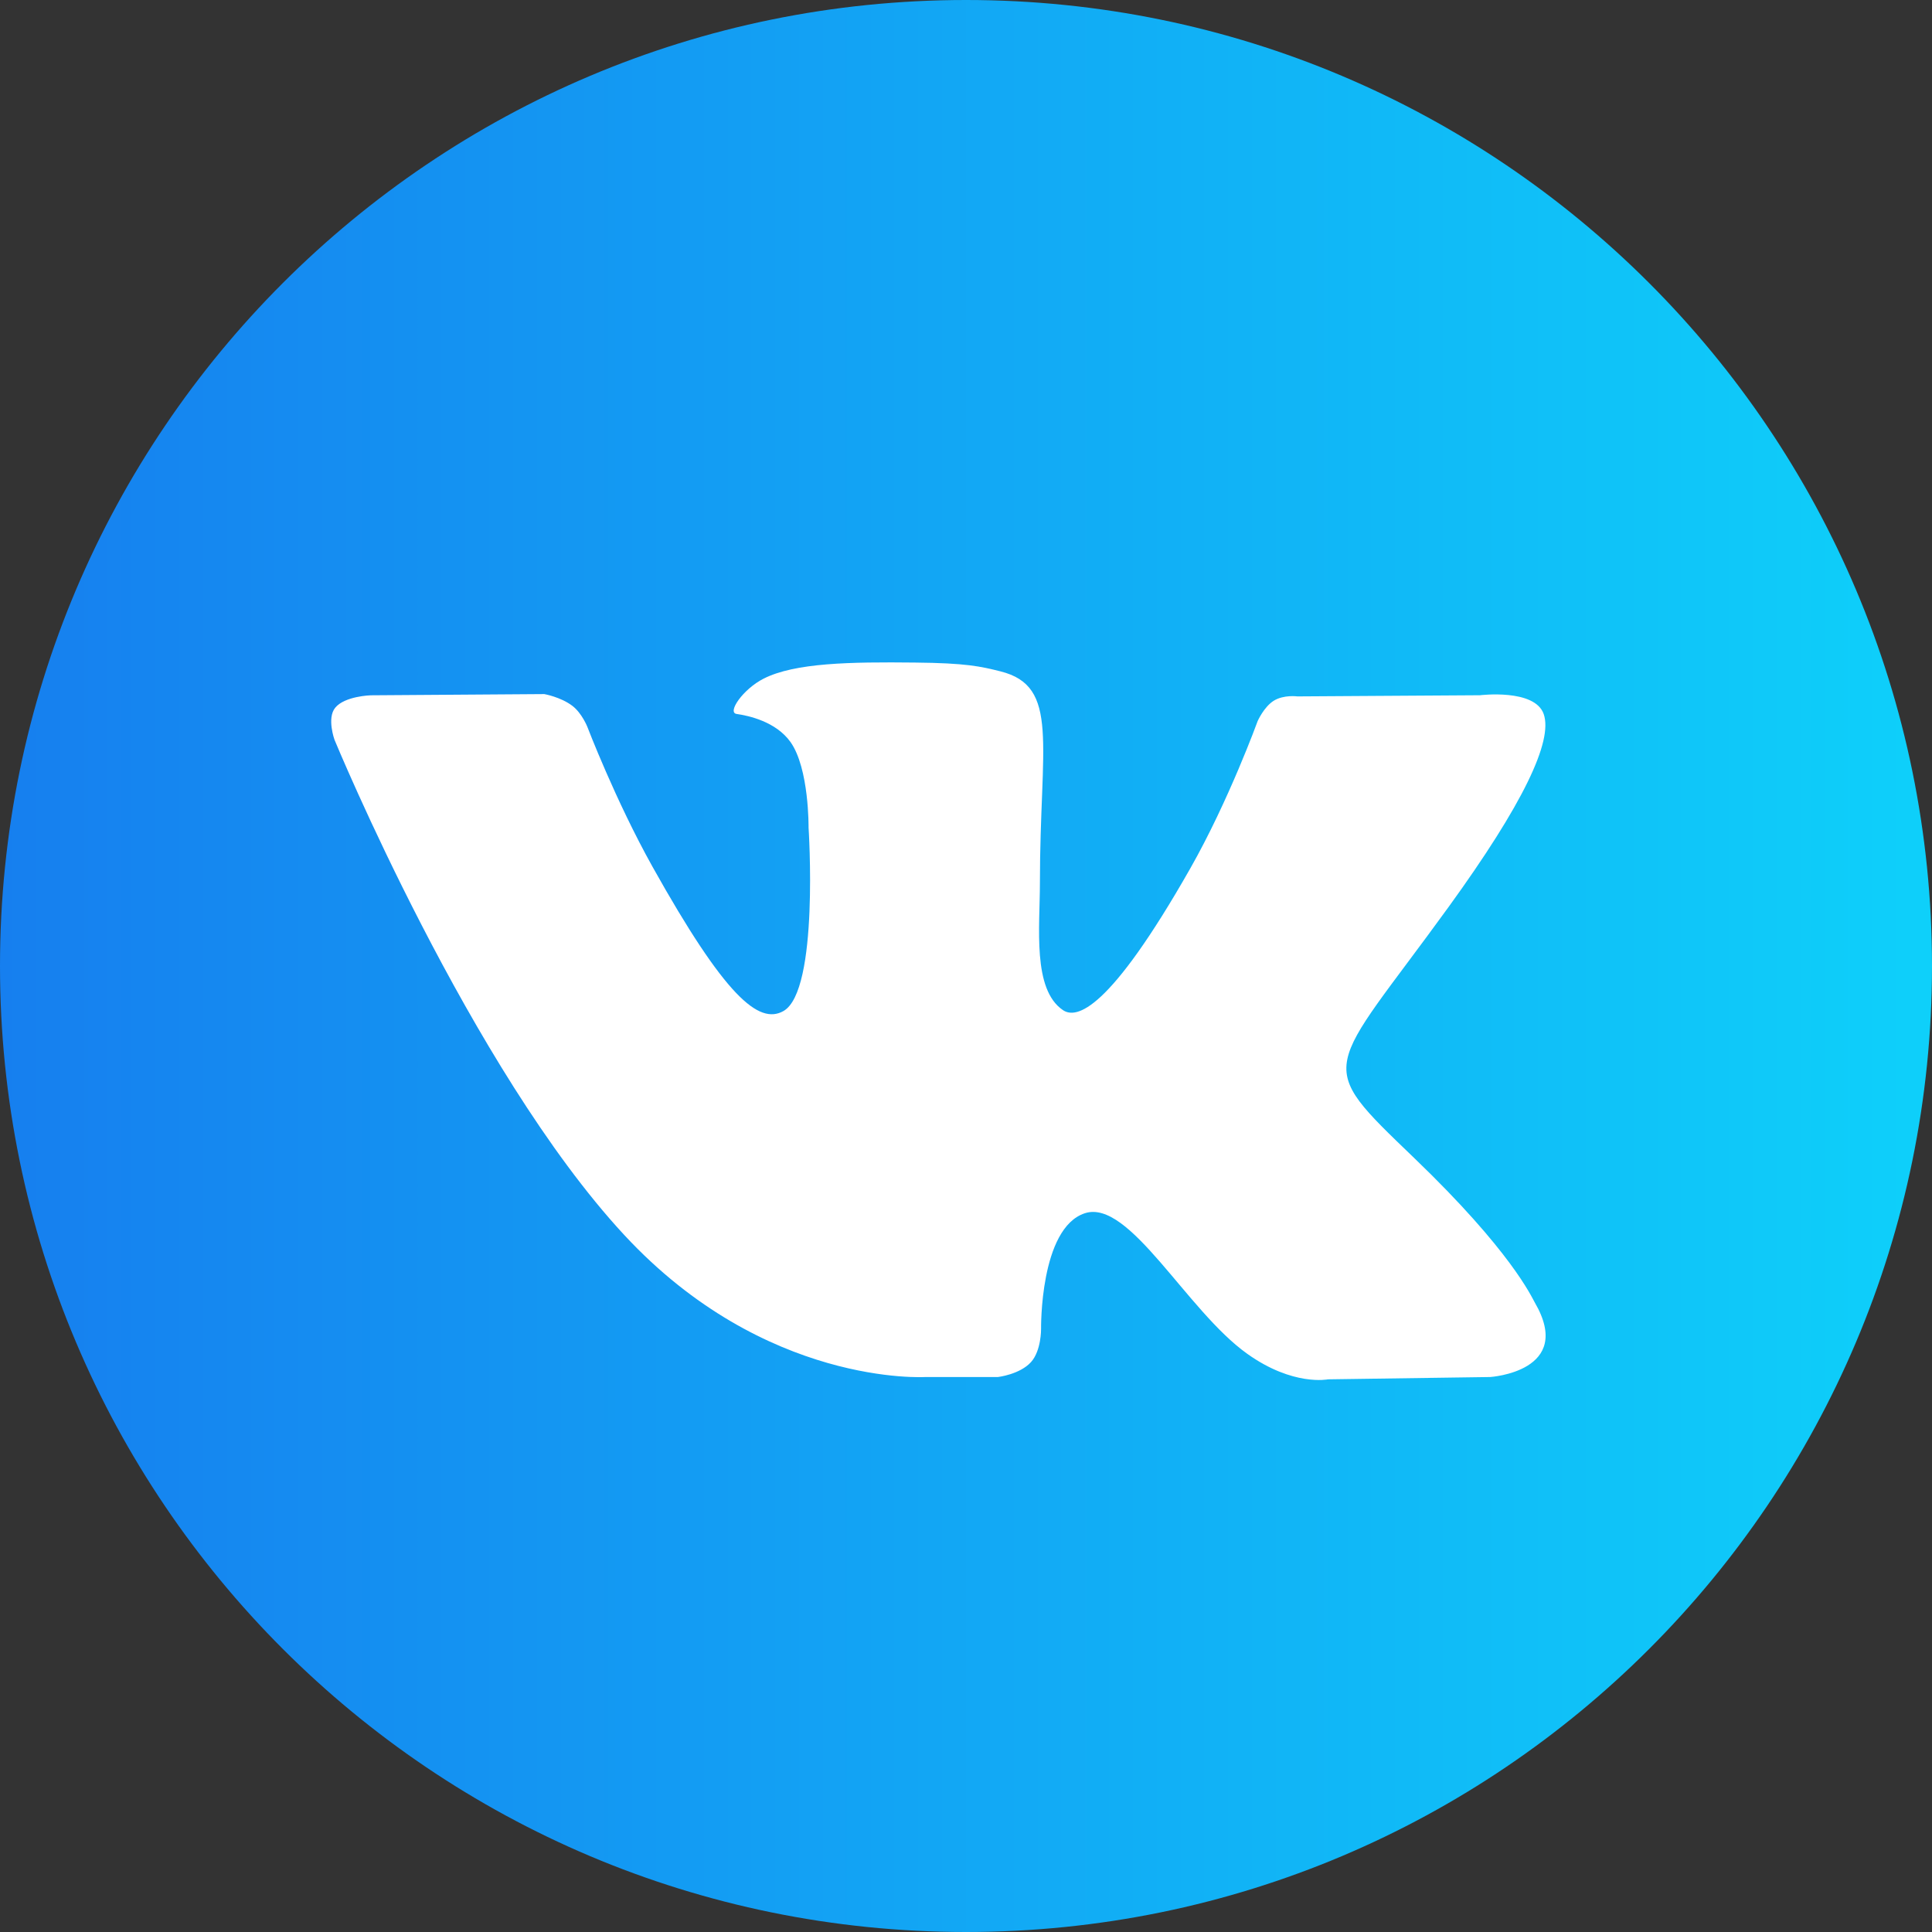 <svg width="35" height="35" viewBox="0 0 35 35" fill="none" xmlns="http://www.w3.org/2000/svg">
<rect x="0" y="0" width="35" height="35" fill="#333333" stroke="none"/>
<g id="vk">
<path id="XMLID_11_" d="M17.5 35C27.165 35 35 27.165 35 17.5C35 7.835 27.165 0 17.5 0C7.835 0 0 7.835 0 17.5C0 27.165 7.835 35 17.5 35Z" fill="url(#paint0_linear)"/>
<path id="Path" fill-rule="evenodd" clip-rule="evenodd" d="M16.764 24.946H18.079C18.079 24.946 18.476 24.9 18.679 24.674C18.865 24.466 18.86 24.076 18.86 24.076C18.86 24.076 18.834 22.248 19.653 21.979C20.46 21.714 21.497 23.745 22.596 24.526C23.426 25.118 24.058 24.988 24.058 24.988L26.996 24.946C26.996 24.946 28.533 24.848 27.804 23.596C27.744 23.493 27.38 22.67 25.619 20.978C23.777 19.207 24.024 19.493 26.243 16.43C27.595 14.564 28.135 13.425 27.966 12.937C27.805 12.472 26.811 12.595 26.811 12.595L23.503 12.616C23.503 12.616 23.258 12.582 23.076 12.694C22.898 12.805 22.784 13.062 22.784 13.062C22.784 13.062 22.26 14.506 21.562 15.734C20.089 18.325 19.5 18.461 19.259 18.301C18.699 17.926 18.839 16.794 18.839 15.991C18.839 13.48 19.207 12.433 18.123 12.162C17.764 12.072 17.499 12.012 16.579 12.003C15.399 11.99 14.4 12.007 13.834 12.294C13.458 12.485 13.168 12.91 13.345 12.934C13.563 12.965 14.058 13.073 14.321 13.443C14.66 13.921 14.648 14.993 14.648 14.993C14.648 14.993 14.843 17.949 14.193 18.316C13.747 18.568 13.136 18.054 11.822 15.704C11.149 14.499 10.641 13.169 10.641 13.169C10.641 13.169 10.543 12.92 10.369 12.787C10.157 12.626 9.86 12.574 9.86 12.574L6.717 12.596C6.717 12.596 6.245 12.609 6.072 12.822C5.918 13.011 6.06 13.402 6.06 13.402C6.06 13.402 8.521 19.366 11.307 22.371C13.862 25.127 16.764 24.946 16.764 24.946Z" fill="white"/>
</g>
<defs>
<linearGradient id="paint0_linear" x1="35" y1="0" x2="0" y2="0" gradientUnits="userSpaceOnUse">
<stop stop-color="#0ED0FA"/>
<stop offset="1" stop-color="#167FEF"/>
</linearGradient>
</defs>
</svg>
